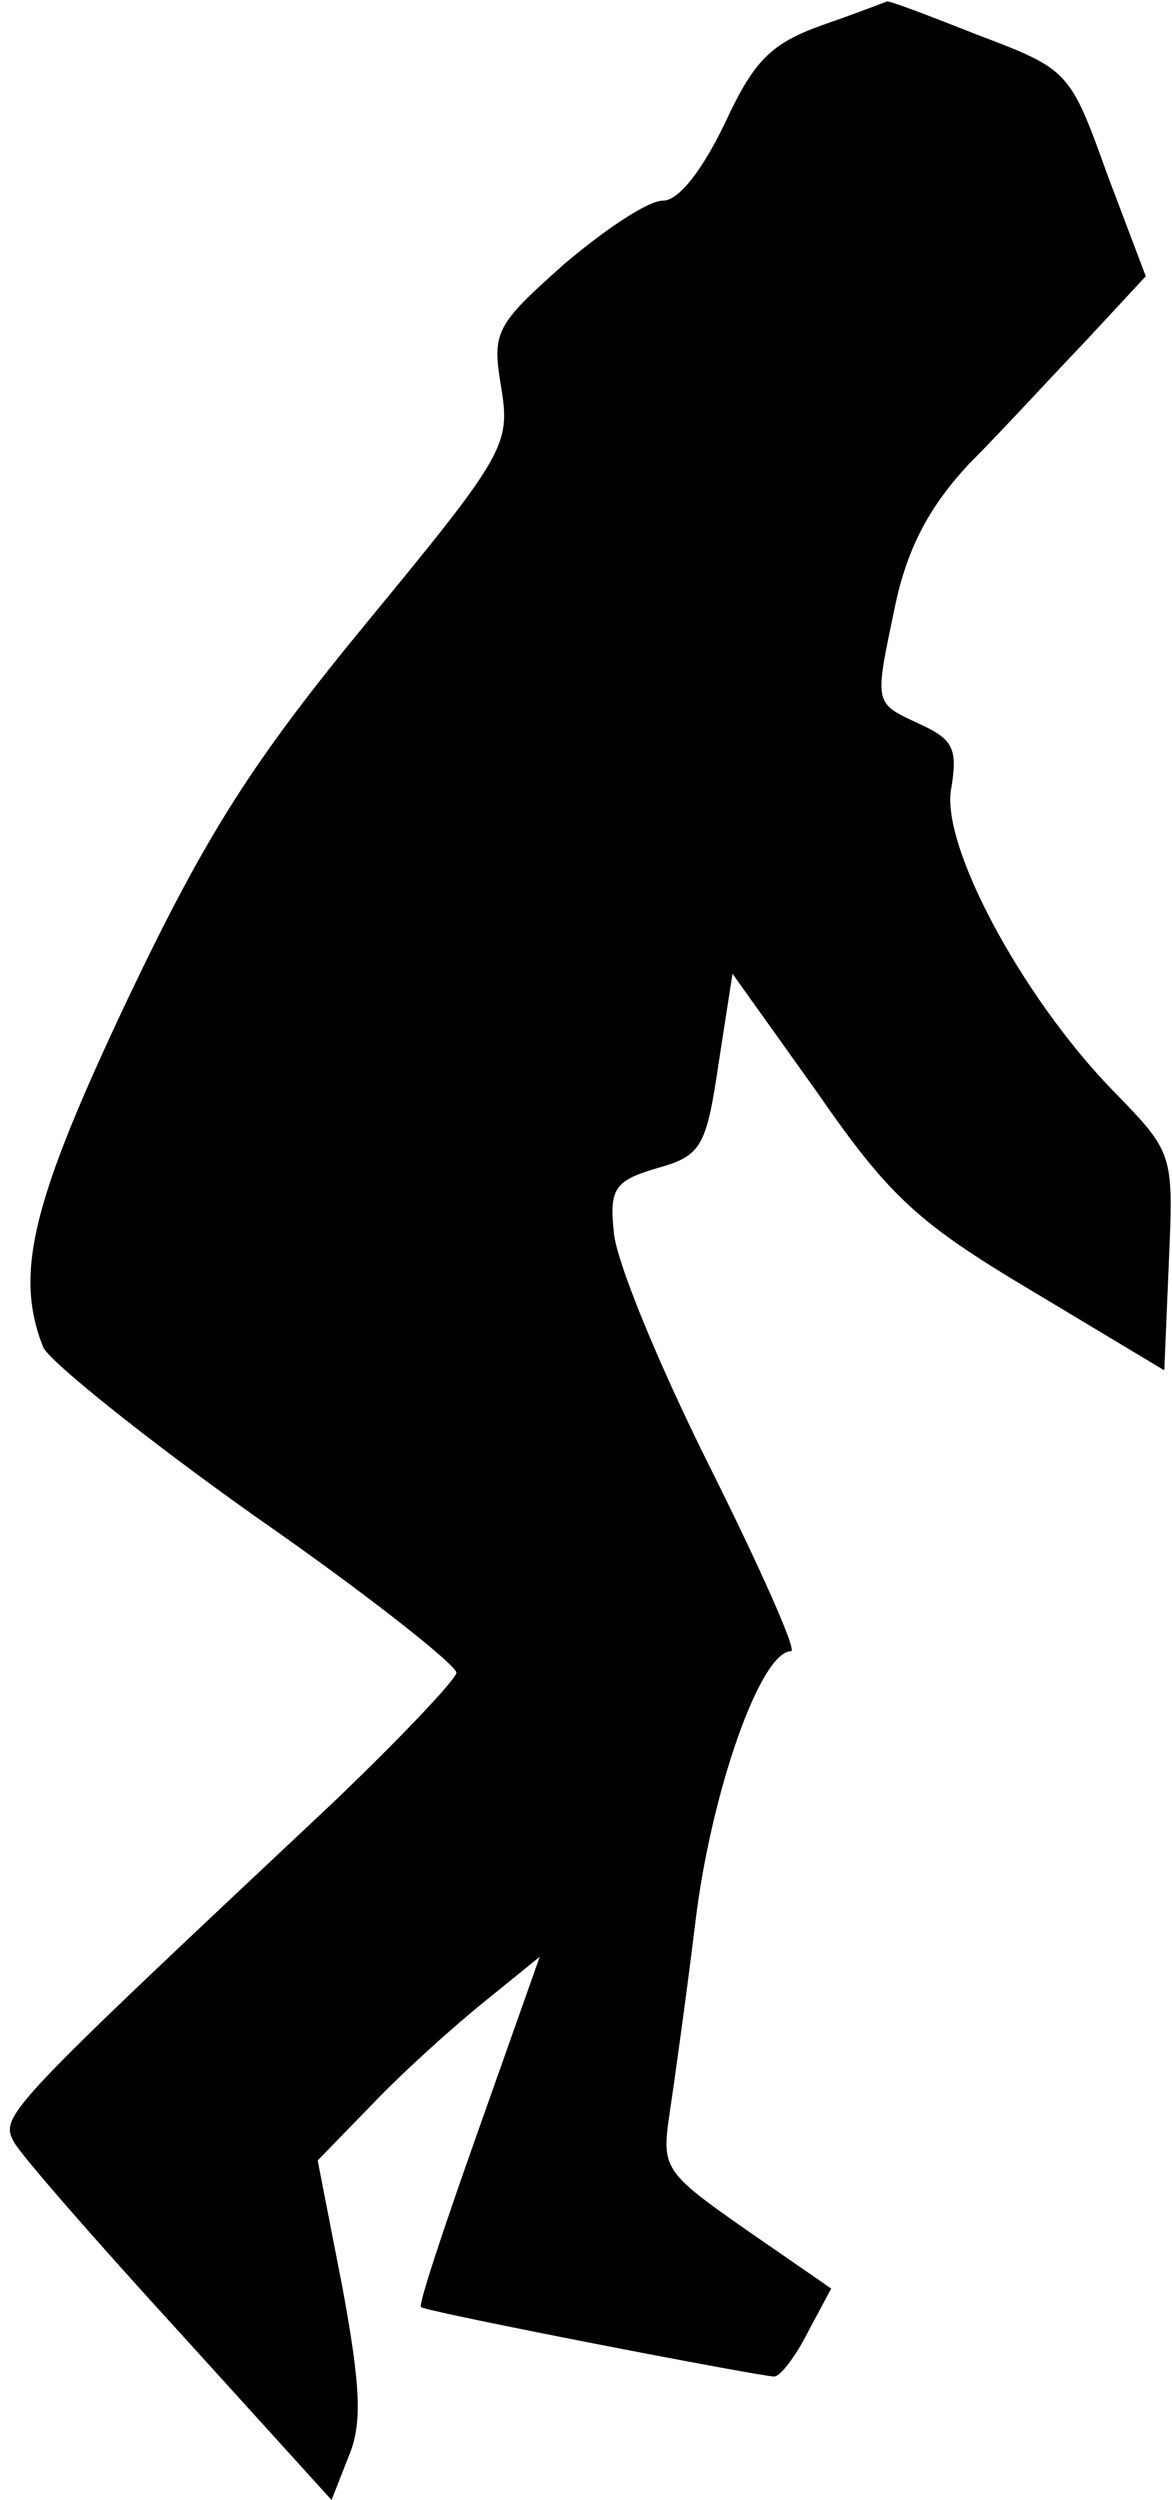 <?xml version="1.0" standalone="no"?>
<!DOCTYPE svg PUBLIC "-//W3C//DTD SVG 20010904//EN"
 "http://www.w3.org/TR/2001/REC-SVG-20010904/DTD/svg10.dtd">
<svg version="1.0" xmlns="http://www.w3.org/2000/svg"
 width="76pt" height="162pt" viewBox="0 0 76 162"
 preserveAspectRatio="xMidYMid meet">
<g transform="translate(0,162) scale(0.1,-0.1)"
fill="#000000" stroke="none">
<path fill="#000000" stroke="none" d="M534 1604 c-34 -12 -45 -23 -64 -64
-15 -31 -30 -50 -40 -50 -10 0 -38 -19 -64 -41 -45 -40 -47 -44 -41 -80 6 -37
3 -43 -86 -151 -75 -91 -105 -138 -156 -245 -62 -131 -74 -178 -55 -226 4 -9
66 -59 138 -110 72 -50 130 -96 130 -101 -1 -5 -37 -43 -81 -85 -212 -199
-215 -202 -206 -219 5 -9 54 -65 108 -124 l98 -108 11 28 c9 21 8 45 -4 110
l-16 82 35 36 c19 20 51 49 72 66 l37 30 -40 -113 c-22 -62 -39 -113 -37 -114
3 -3 220 -45 229 -45 4 0 14 13 22 29 l15 28 -55 38 c-53 37 -55 40 -50 74 3
20 11 77 17 126 10 83 42 175 62 175 4 0 -20 54 -53 120 -33 66 -61 134 -62
152 -3 28 1 33 28 41 29 8 32 14 40 68 l9 58 55 -77 c47 -68 66 -85 140 -129
l85 -51 3 71 c3 70 3 70 -37 111 -59 61 -112 160 -104 196 4 25 1 31 -21 41
-30 14 -29 12 -15 79 8 36 22 62 47 89 21 21 54 57 76 80 l39 42 -25 66 c-24
67 -25 68 -83 90 -33 13 -59 23 -60 22 0 0 -18 -7 -41 -15z"/>
</g>
</svg>
